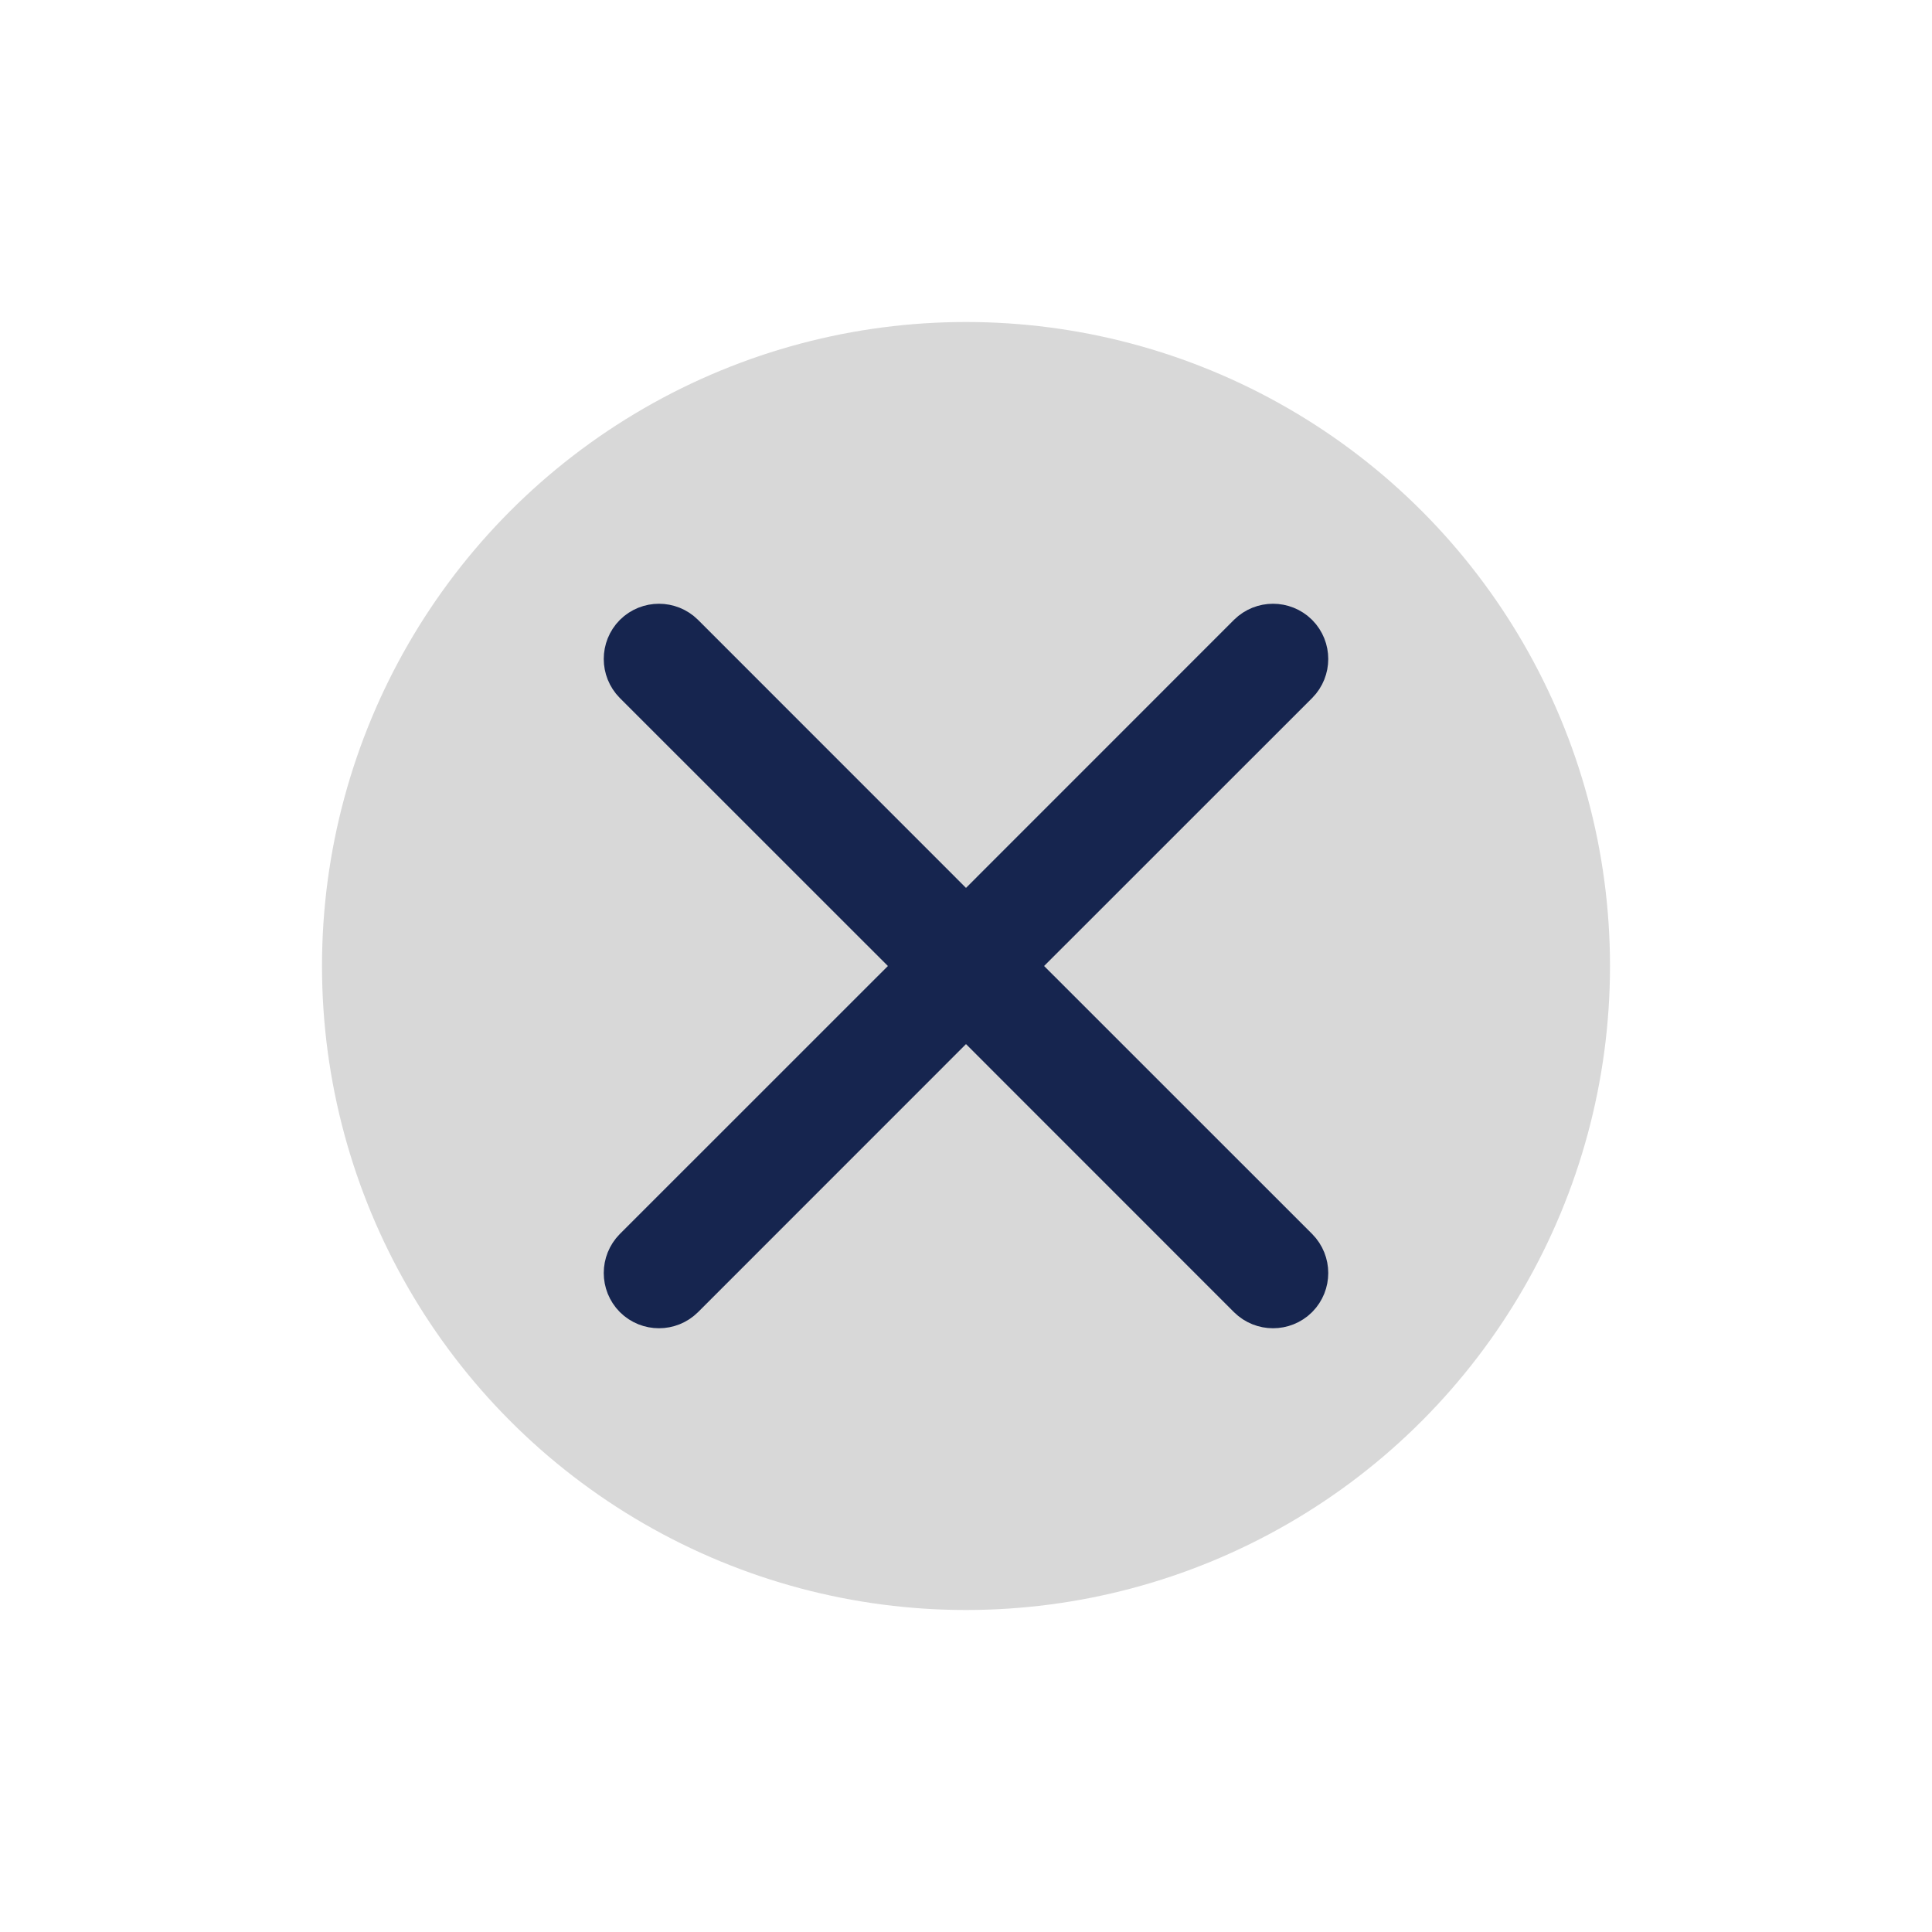 <?xml version="1.0" encoding="UTF-8"?>
<svg width="24px" height="24px" viewBox="0 0 24 24" version="1.1" xmlns="http://www.w3.org/2000/svg" xmlns:xlink="http://www.w3.org/1999/xlink">
    <!-- Generator: Sketch 48.2 (47327) - http://www.bohemiancoding.com/sketch -->
    <title>icon/24/X-O</title>
    <desc>Created with Sketch.</desc>
    <defs></defs>
    <g id="Symbols" stroke="none" stroke-width="1" fill="none" fill-rule="evenodd">
        <g id="icon/24/X-O">
            <circle id="Oval-14" fill="#D8D8D8" cx="12" cy="12" r="8"></circle>
            <path d="M12,11.737 L15.682,8.054 C15.755,7.982 15.873,7.982 15.946,8.054 C16.018,8.127 16.018,8.245 15.946,8.318 L12.263,12 L15.946,15.682 C16.018,15.755 16.018,15.873 15.946,15.946 C15.873,16.018 15.755,16.018 15.682,15.946 L12,12.263 L8.318,15.946 C8.245,16.018 8.127,16.018 8.054,15.946 C7.982,15.873 7.982,15.755 8.054,15.682 L11.737,12 L8.054,8.318 C7.982,8.245 7.982,8.127 8.054,8.054 C8.127,7.982 8.245,7.982 8.318,8.054 L12,11.737 Z" id="Combined-Shape" stroke="#16254F" fill="#16254F"></path>
        </g>
    </g>
</svg>